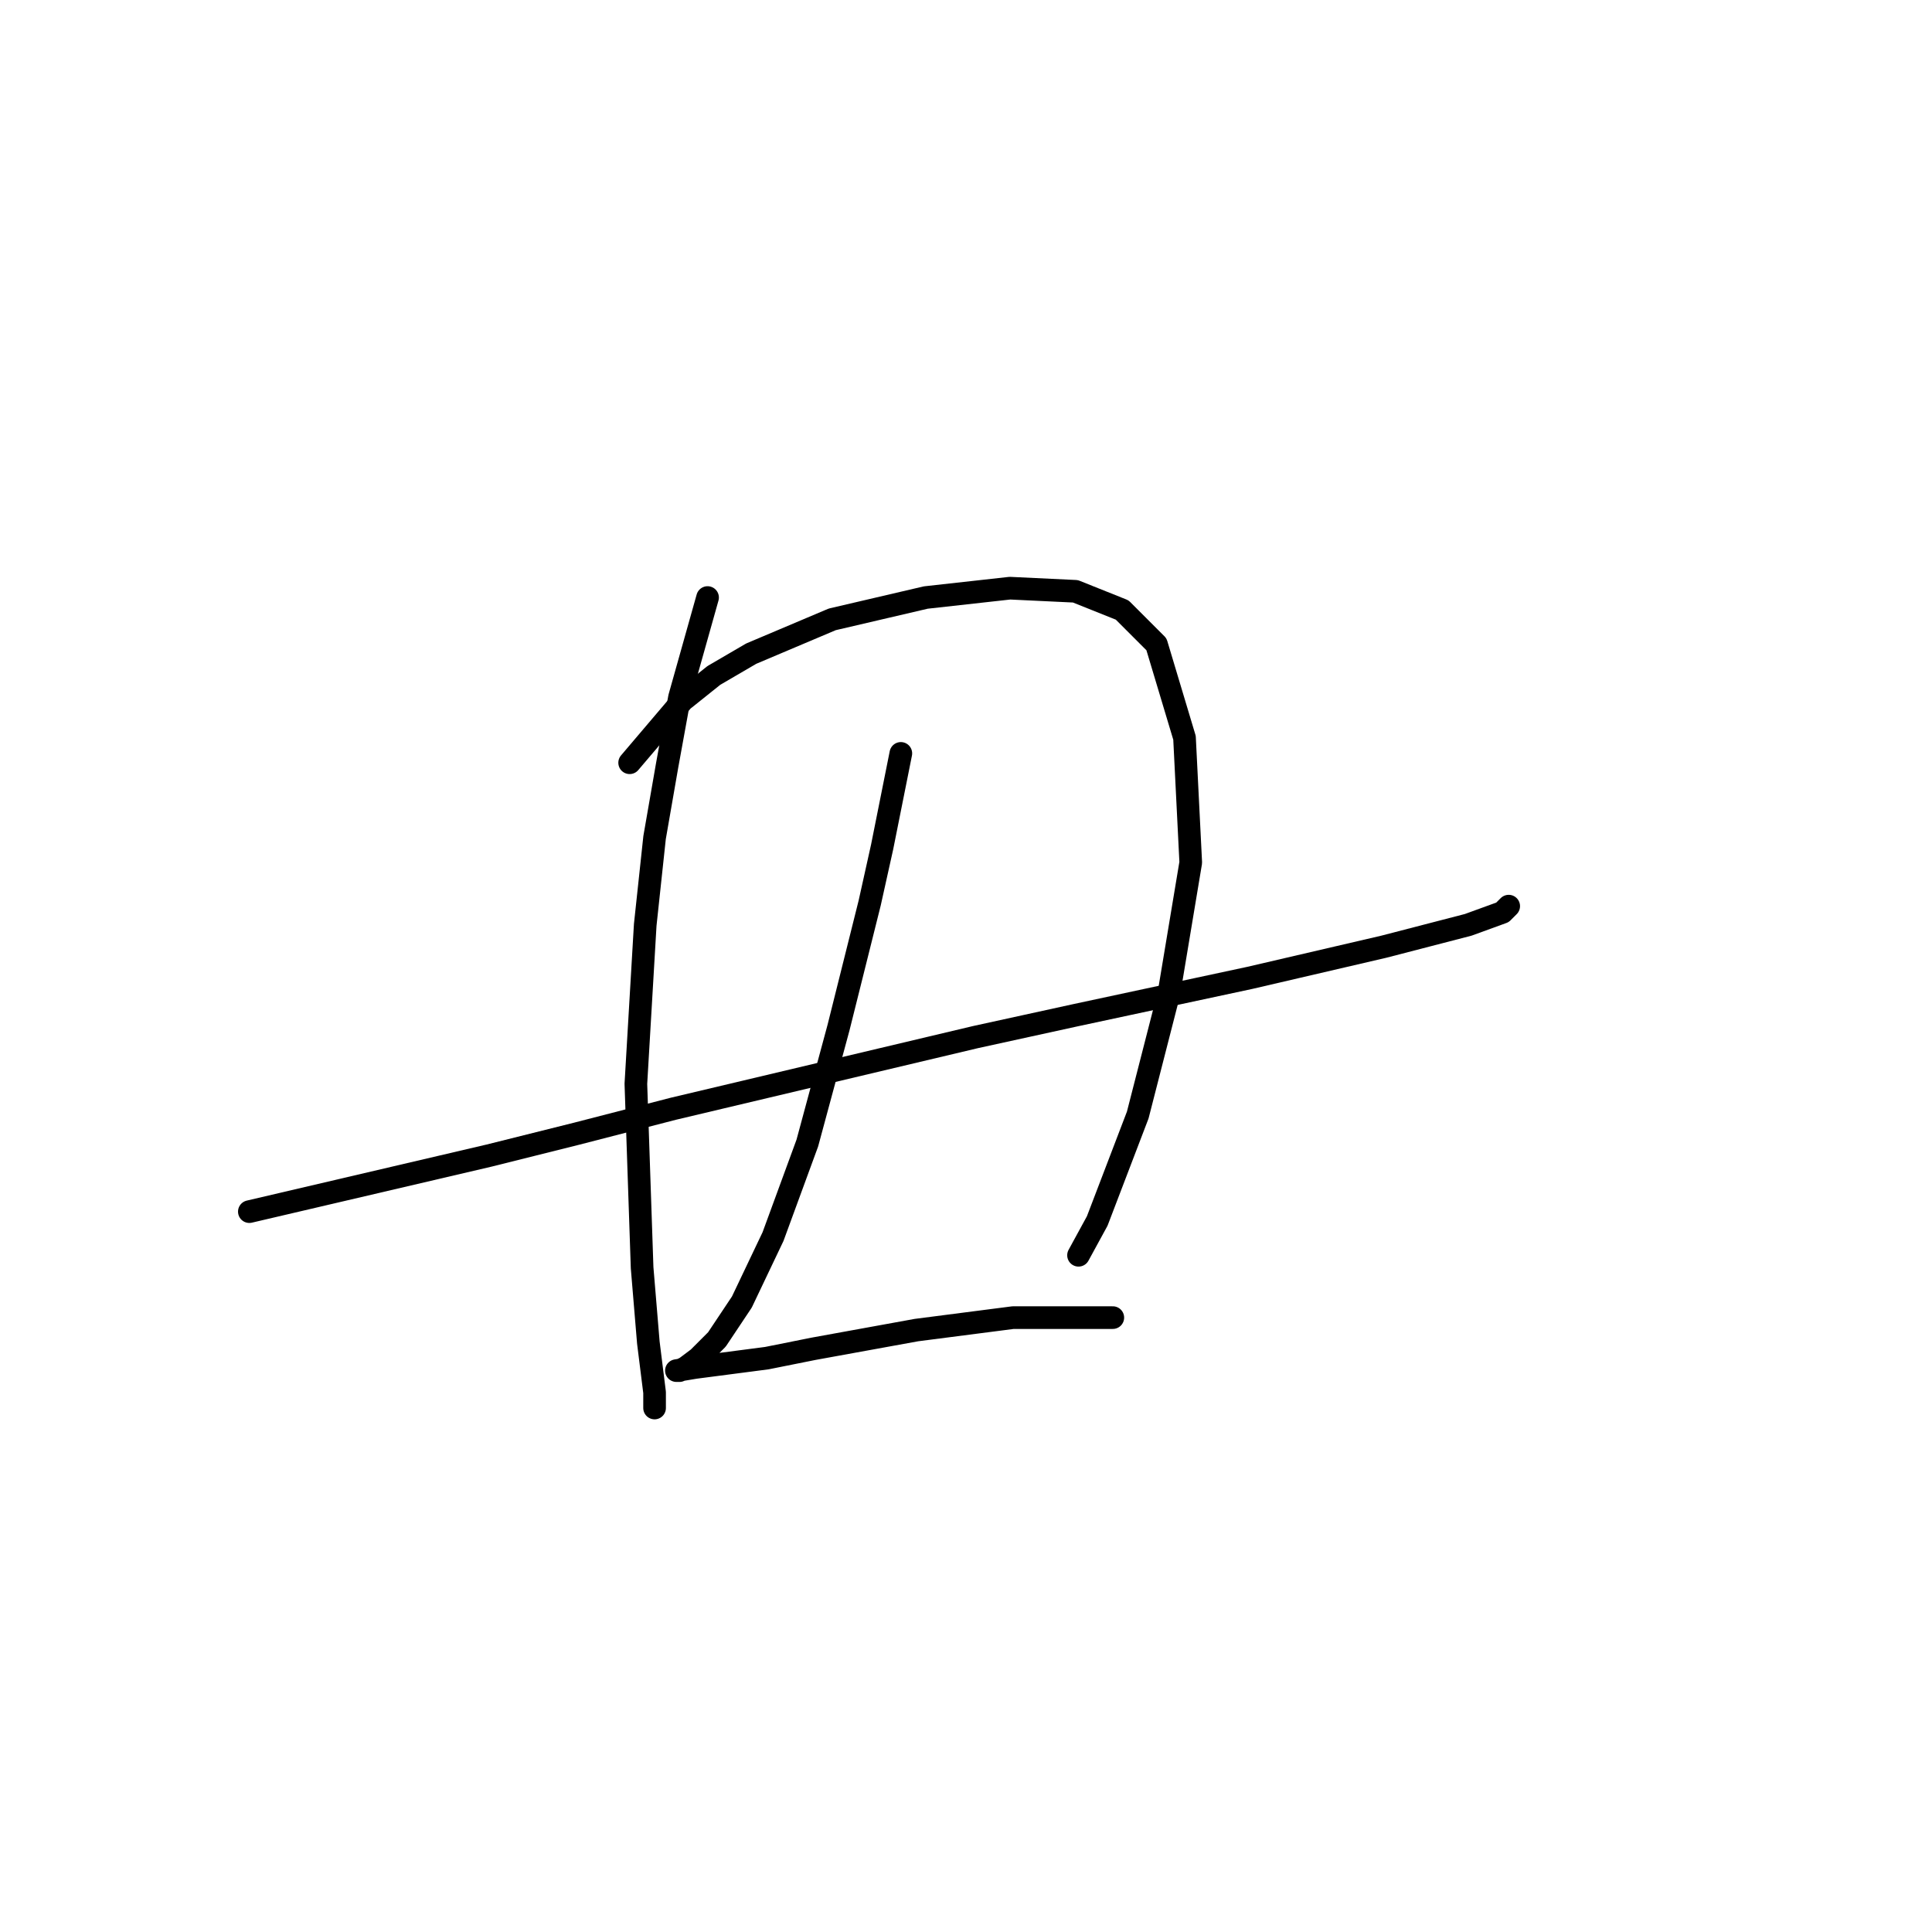 <?xml version="1.0" standalone="no"?>
    <svg width="256" height="256" xmlns="http://www.w3.org/2000/svg" version="1.1">
    <polyline stroke="black" stroke-width="3" stroke-linecap="round" fill="transparent" stroke-linejoin="round" points="33.039 160.547 64.844 153.112 76.409 150.221 89.214 146.917 129.28 137.416 142.497 134.525 165.628 129.569 183.389 125.438 194.542 122.547 199.085 120.894 199.911 120.068 199.911 120.068 " />
        <polyline stroke="black" stroke-width="3" stroke-linecap="round" fill="transparent" stroke-linejoin="round" points="93.757 79.176 90.04 92.394 88.388 101.481 86.735 110.981 85.496 122.547 84.257 143.612 85.083 167.982 85.909 177.895 86.735 184.504 86.735 186.569 86.735 186.569 " />
        <polyline stroke="black" stroke-width="3" stroke-linecap="round" fill="transparent" stroke-linejoin="round" points="83.431 101.068 90.453 92.807 94.583 89.503 99.54 86.611 110.279 82.068 122.671 79.176 133.823 77.937 142.497 78.35 148.693 80.829 153.236 85.372 156.954 97.764 157.78 114.286 154.889 131.634 150.758 147.743 145.389 161.786 142.91 166.33 142.91 166.33 " />
        <polyline stroke="black" stroke-width="3" stroke-linecap="round" fill="transparent" stroke-linejoin="round" points="119.366 99.829 116.888 112.22 115.236 119.655 113.171 127.916 111.105 136.177 106.975 151.46 102.431 163.852 98.301 172.526 94.996 177.482 92.518 179.961 90.866 181.2 90.04 181.613 89.627 181.613 92.105 181.2 101.605 179.961 107.801 178.721 121.432 176.243 134.236 174.591 147.454 174.591 147.454 174.591 " />
        </svg>